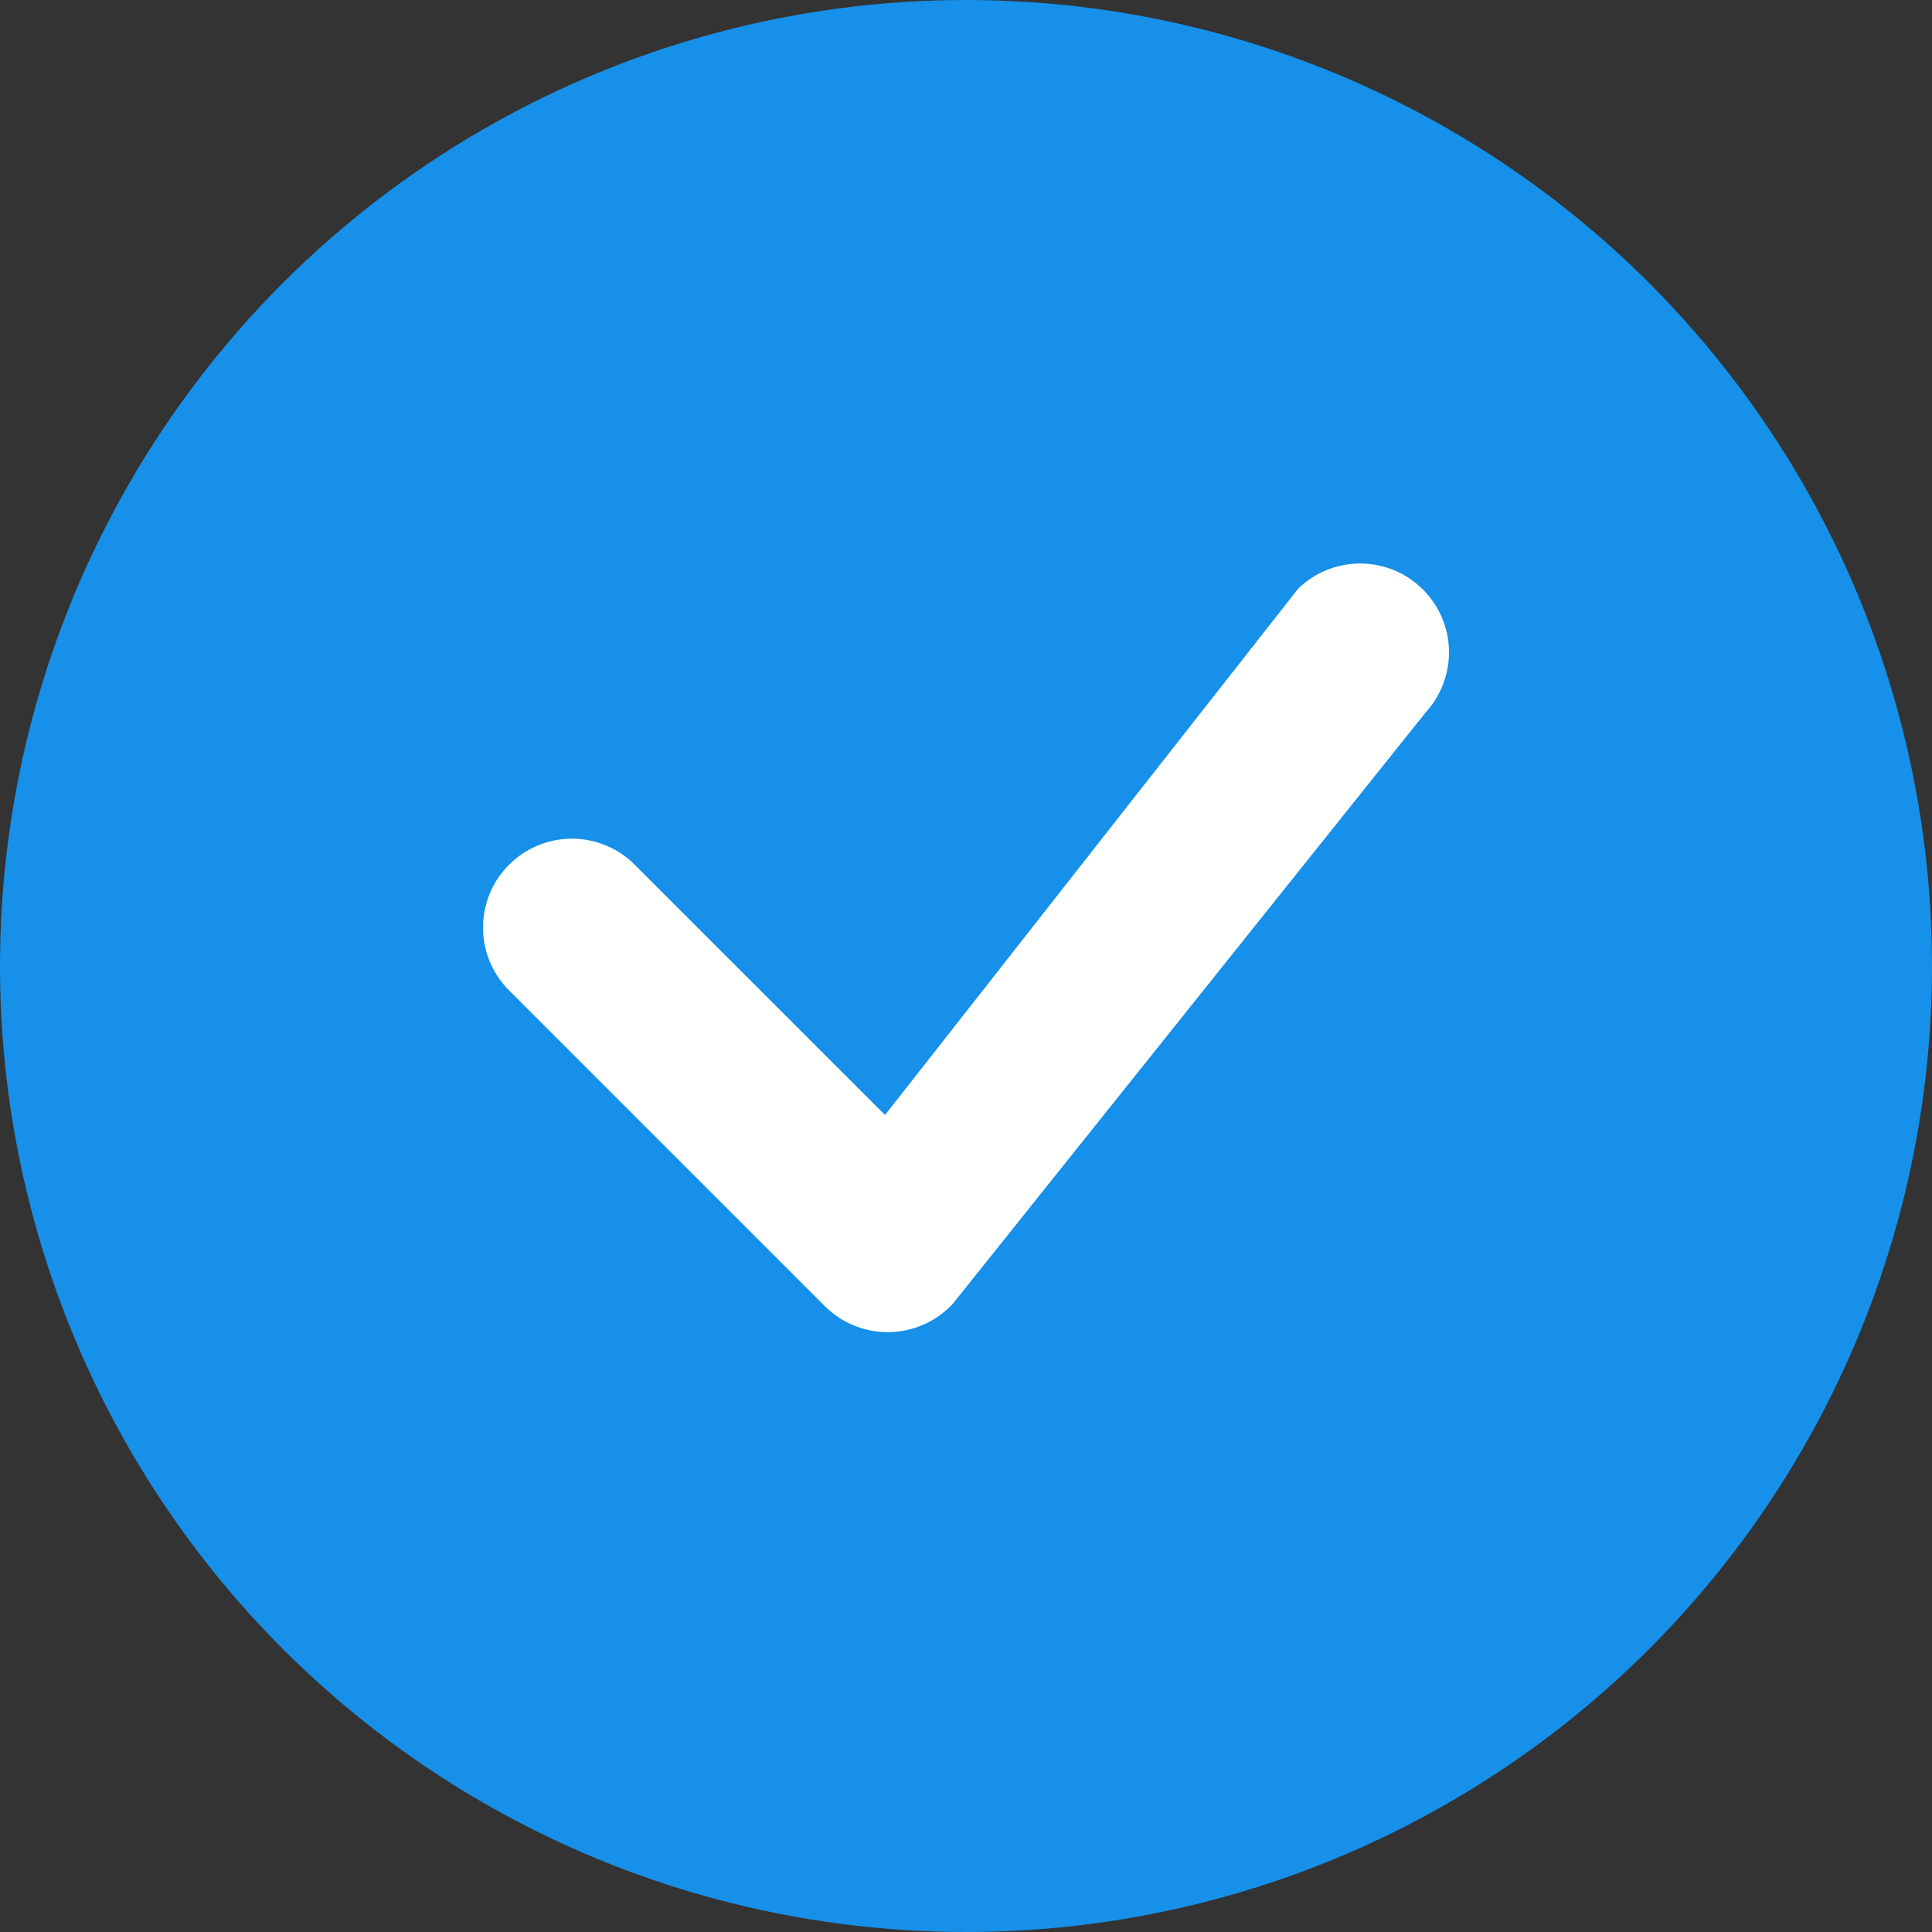 <svg width="24" height="24" viewBox="0 0 24 24" fill="none" xmlns="http://www.w3.org/2000/svg">
<rect x="0" y="0" width="24" height="24" fill="#333333" stroke="none"/>
<circle cx="12" cy="12" r="12" fill="#1690E9"/>
<path d="M16.135 7.304C16.342 7.107 16.618 6.998 16.904 7C17.191 7.002 17.465 7.115 17.669 7.316C17.874 7.517 17.992 7.789 18 8.075C18.007 8.361 17.903 8.639 17.71 8.85L11.836 16.196C11.735 16.304 11.613 16.392 11.478 16.452C11.342 16.513 11.196 16.546 11.048 16.548C10.899 16.551 10.752 16.524 10.614 16.468C10.476 16.413 10.351 16.33 10.246 16.225L6.351 12.33C6.243 12.229 6.156 12.107 6.096 11.972C6.035 11.836 6.003 11.69 6 11.542C5.998 11.393 6.025 11.246 6.08 11.109C6.136 10.971 6.219 10.847 6.323 10.742C6.428 10.637 6.553 10.554 6.691 10.499C6.828 10.443 6.975 10.416 7.124 10.418C7.272 10.421 7.418 10.454 7.553 10.514C7.689 10.574 7.811 10.661 7.912 10.77L10.994 13.851L16.107 7.337C16.116 7.325 16.126 7.315 16.136 7.304H16.135Z" fill="white"/>
</svg>
